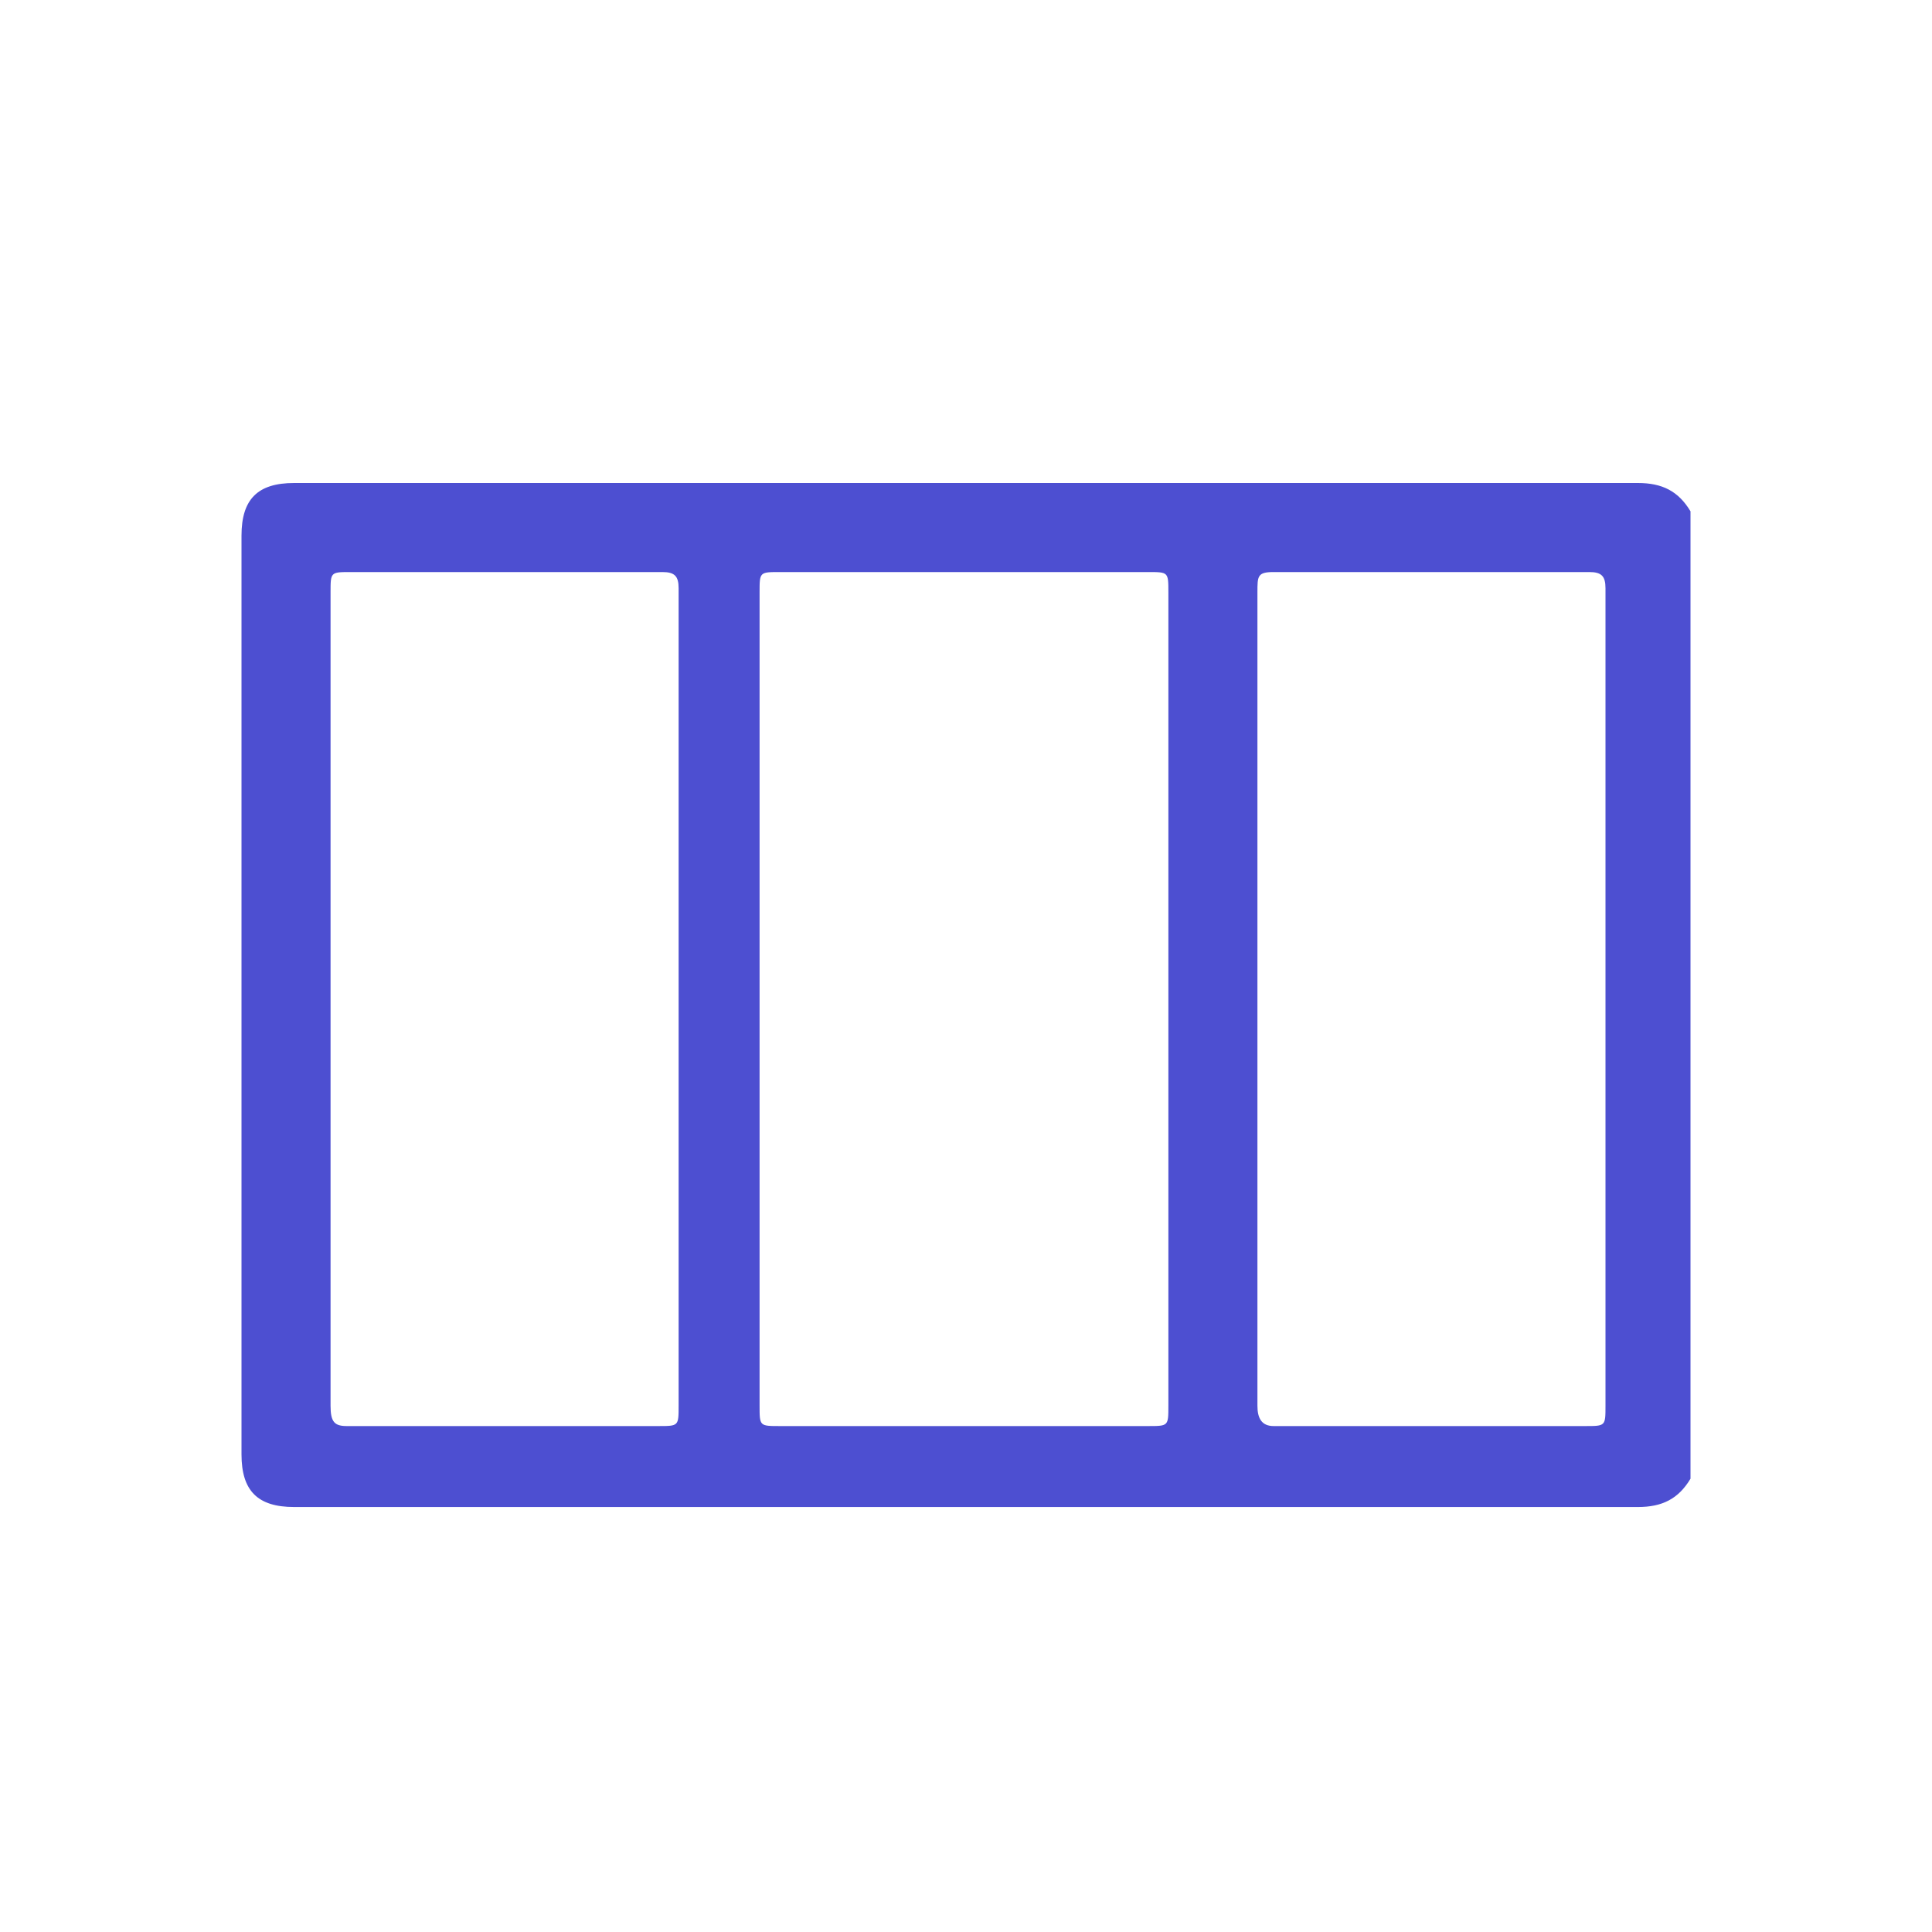 <svg width="32" height="32" viewBox="0 0 32 32" fill="none" xmlns="http://www.w3.org/2000/svg">
<g clip-path="url(#clip0_4395_18364)">
<path d="M28 24.492C27.799 24.827 27.531 24.961 27.128 24.961C19.687 24.961 12.313 24.961 4.872 24.961C4.268 24.961 4 24.693 4 24.089C4 18.994 4 13.966 4 8.872C4 8.268 4.268 8 4.872 8C12.313 8 19.687 8 27.128 8C27.531 8 27.799 8.134 28 8.469C28 13.832 28 19.128 28 24.492ZM19.352 16.514C19.352 14.302 19.352 12.022 19.352 9.81C19.352 9.475 19.352 9.475 19.017 9.475C17.006 9.475 14.927 9.475 12.916 9.475C12.581 9.475 12.581 9.475 12.581 9.81C12.581 14.302 12.581 18.793 12.581 23.285C12.581 23.62 12.581 23.62 12.916 23.62C14.927 23.62 17.006 23.62 19.017 23.62C19.352 23.62 19.352 23.62 19.352 23.285C19.352 21.006 19.352 18.726 19.352 16.514ZM11.24 16.514C11.24 14.235 11.24 12.022 11.24 9.743C11.24 9.542 11.173 9.475 10.972 9.475C9.229 9.475 7.486 9.475 5.81 9.475C5.475 9.475 5.475 9.475 5.475 9.81C5.475 14.302 5.475 18.793 5.475 23.285C5.475 23.553 5.542 23.62 5.743 23.62C7.486 23.62 9.162 23.62 10.905 23.62C11.24 23.62 11.24 23.62 11.24 23.285C11.24 21.006 11.24 18.726 11.24 16.514ZM26.592 16.514C26.592 14.235 26.592 12.022 26.592 9.743C26.592 9.542 26.525 9.475 26.324 9.475C24.581 9.475 22.838 9.475 21.095 9.475C20.827 9.475 20.827 9.542 20.827 9.81C20.827 14.302 20.827 18.793 20.827 23.285C20.827 23.486 20.894 23.62 21.095 23.62C22.838 23.62 24.581 23.62 26.257 23.62C26.592 23.62 26.592 23.62 26.592 23.285C26.592 21.006 26.592 18.726 26.592 16.514Z" fill="#4D4FD1"/>
</g>
<defs>
<clipPath id="clip0_4395_18364">
<rect width="24" height="16.961" fill="white" transform="translate(4 8)"/>
</clipPath>
</defs>
</svg>
